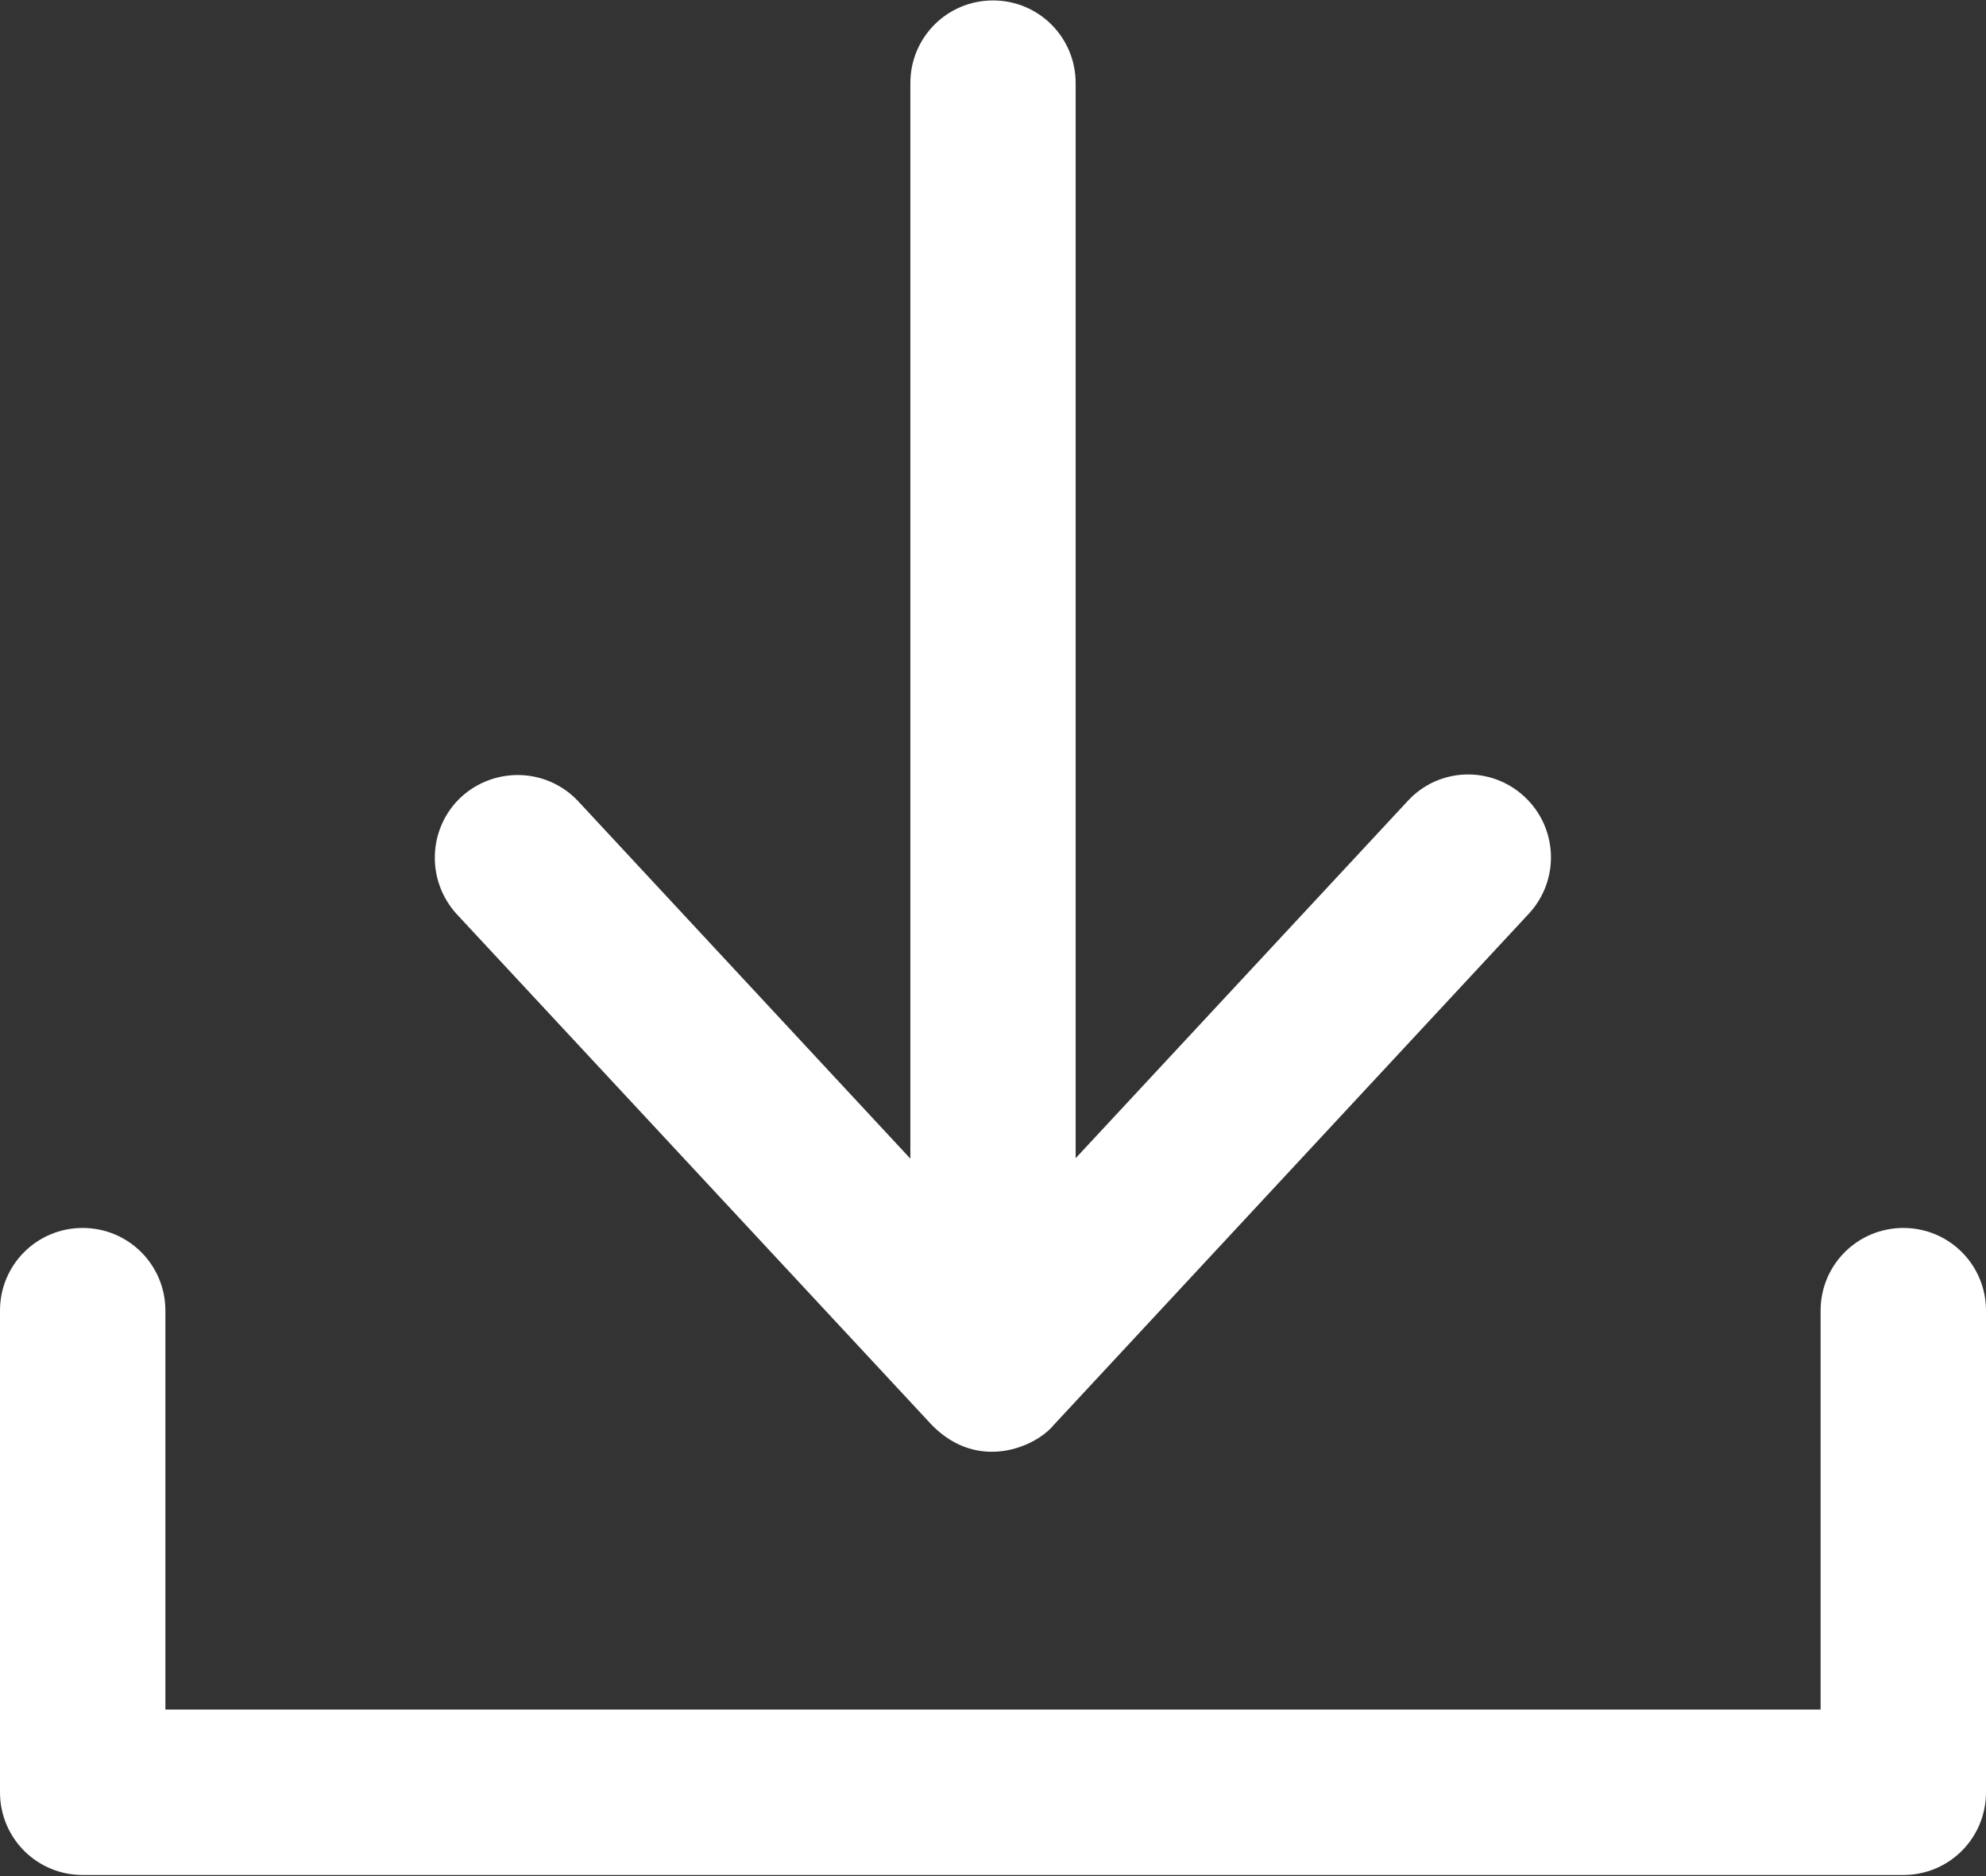<?xml version="1.0" encoding="UTF-8"?>
<svg width="18px" height="17px" viewBox="0 0 18 17" version="1.1" xmlns="http://www.w3.org/2000/svg" xmlns:xlink="http://www.w3.org/1999/xlink">
    <rect x="0" y="0" width="18" height="17" fill="#333333" stroke="none"/>
    <!-- Generator: Sketch 49.2 (51160) - http://www.bohemiancoding.com/sketch -->
    <title>Group 15</title>
    <desc>Created with Sketch.</desc>
    <defs></defs>
    <g id="媒资库" stroke="none" stroke-width="1" fill="none" fill-rule="evenodd">
        <g id="视频详情" transform="translate(-672, -488)" fill="#ffffff" fill-rule="nonzero">
            <g id="Group-15" transform="translate(672, 488)">
                <path d="M17.251,11.127 C16.836,11.127 16.501,11.461 16.501,11.876 L16.501,15.491 L1.499,15.491 L1.499,11.876 C1.499,11.461 1.164,11.127 0.749,11.127 C0.334,11.127 0,11.461 0,11.876 L0,16.24 C0,16.656 0.334,16.99 0.749,16.99 L17.251,16.99 C17.666,16.99 18,16.656 18,16.24 L18,11.876 C18,11.461 17.666,11.127 17.251,11.127 Z" id="Shape"></path>
                <path d="M9.547,12.916 L13.856,8.28 C14.139,7.975 14.121,7.501 13.816,7.218 C13.511,6.936 13.037,6.954 12.758,7.259 L9.749,10.495 L9.749,0.753 C9.749,0.338 9.415,0.004 9,0.004 C8.585,0.004 8.251,0.338 8.251,0.753 L8.251,10.499 L5.242,7.262 C4.959,6.958 4.485,6.943 4.18,7.222 C3.876,7.505 3.861,7.979 4.14,8.284 L8.449,12.916 C8.871,13.342 9.389,13.107 9.547,12.916 Z" id="Shape"></path>
            </g>
        </g>
    </g>
</svg>